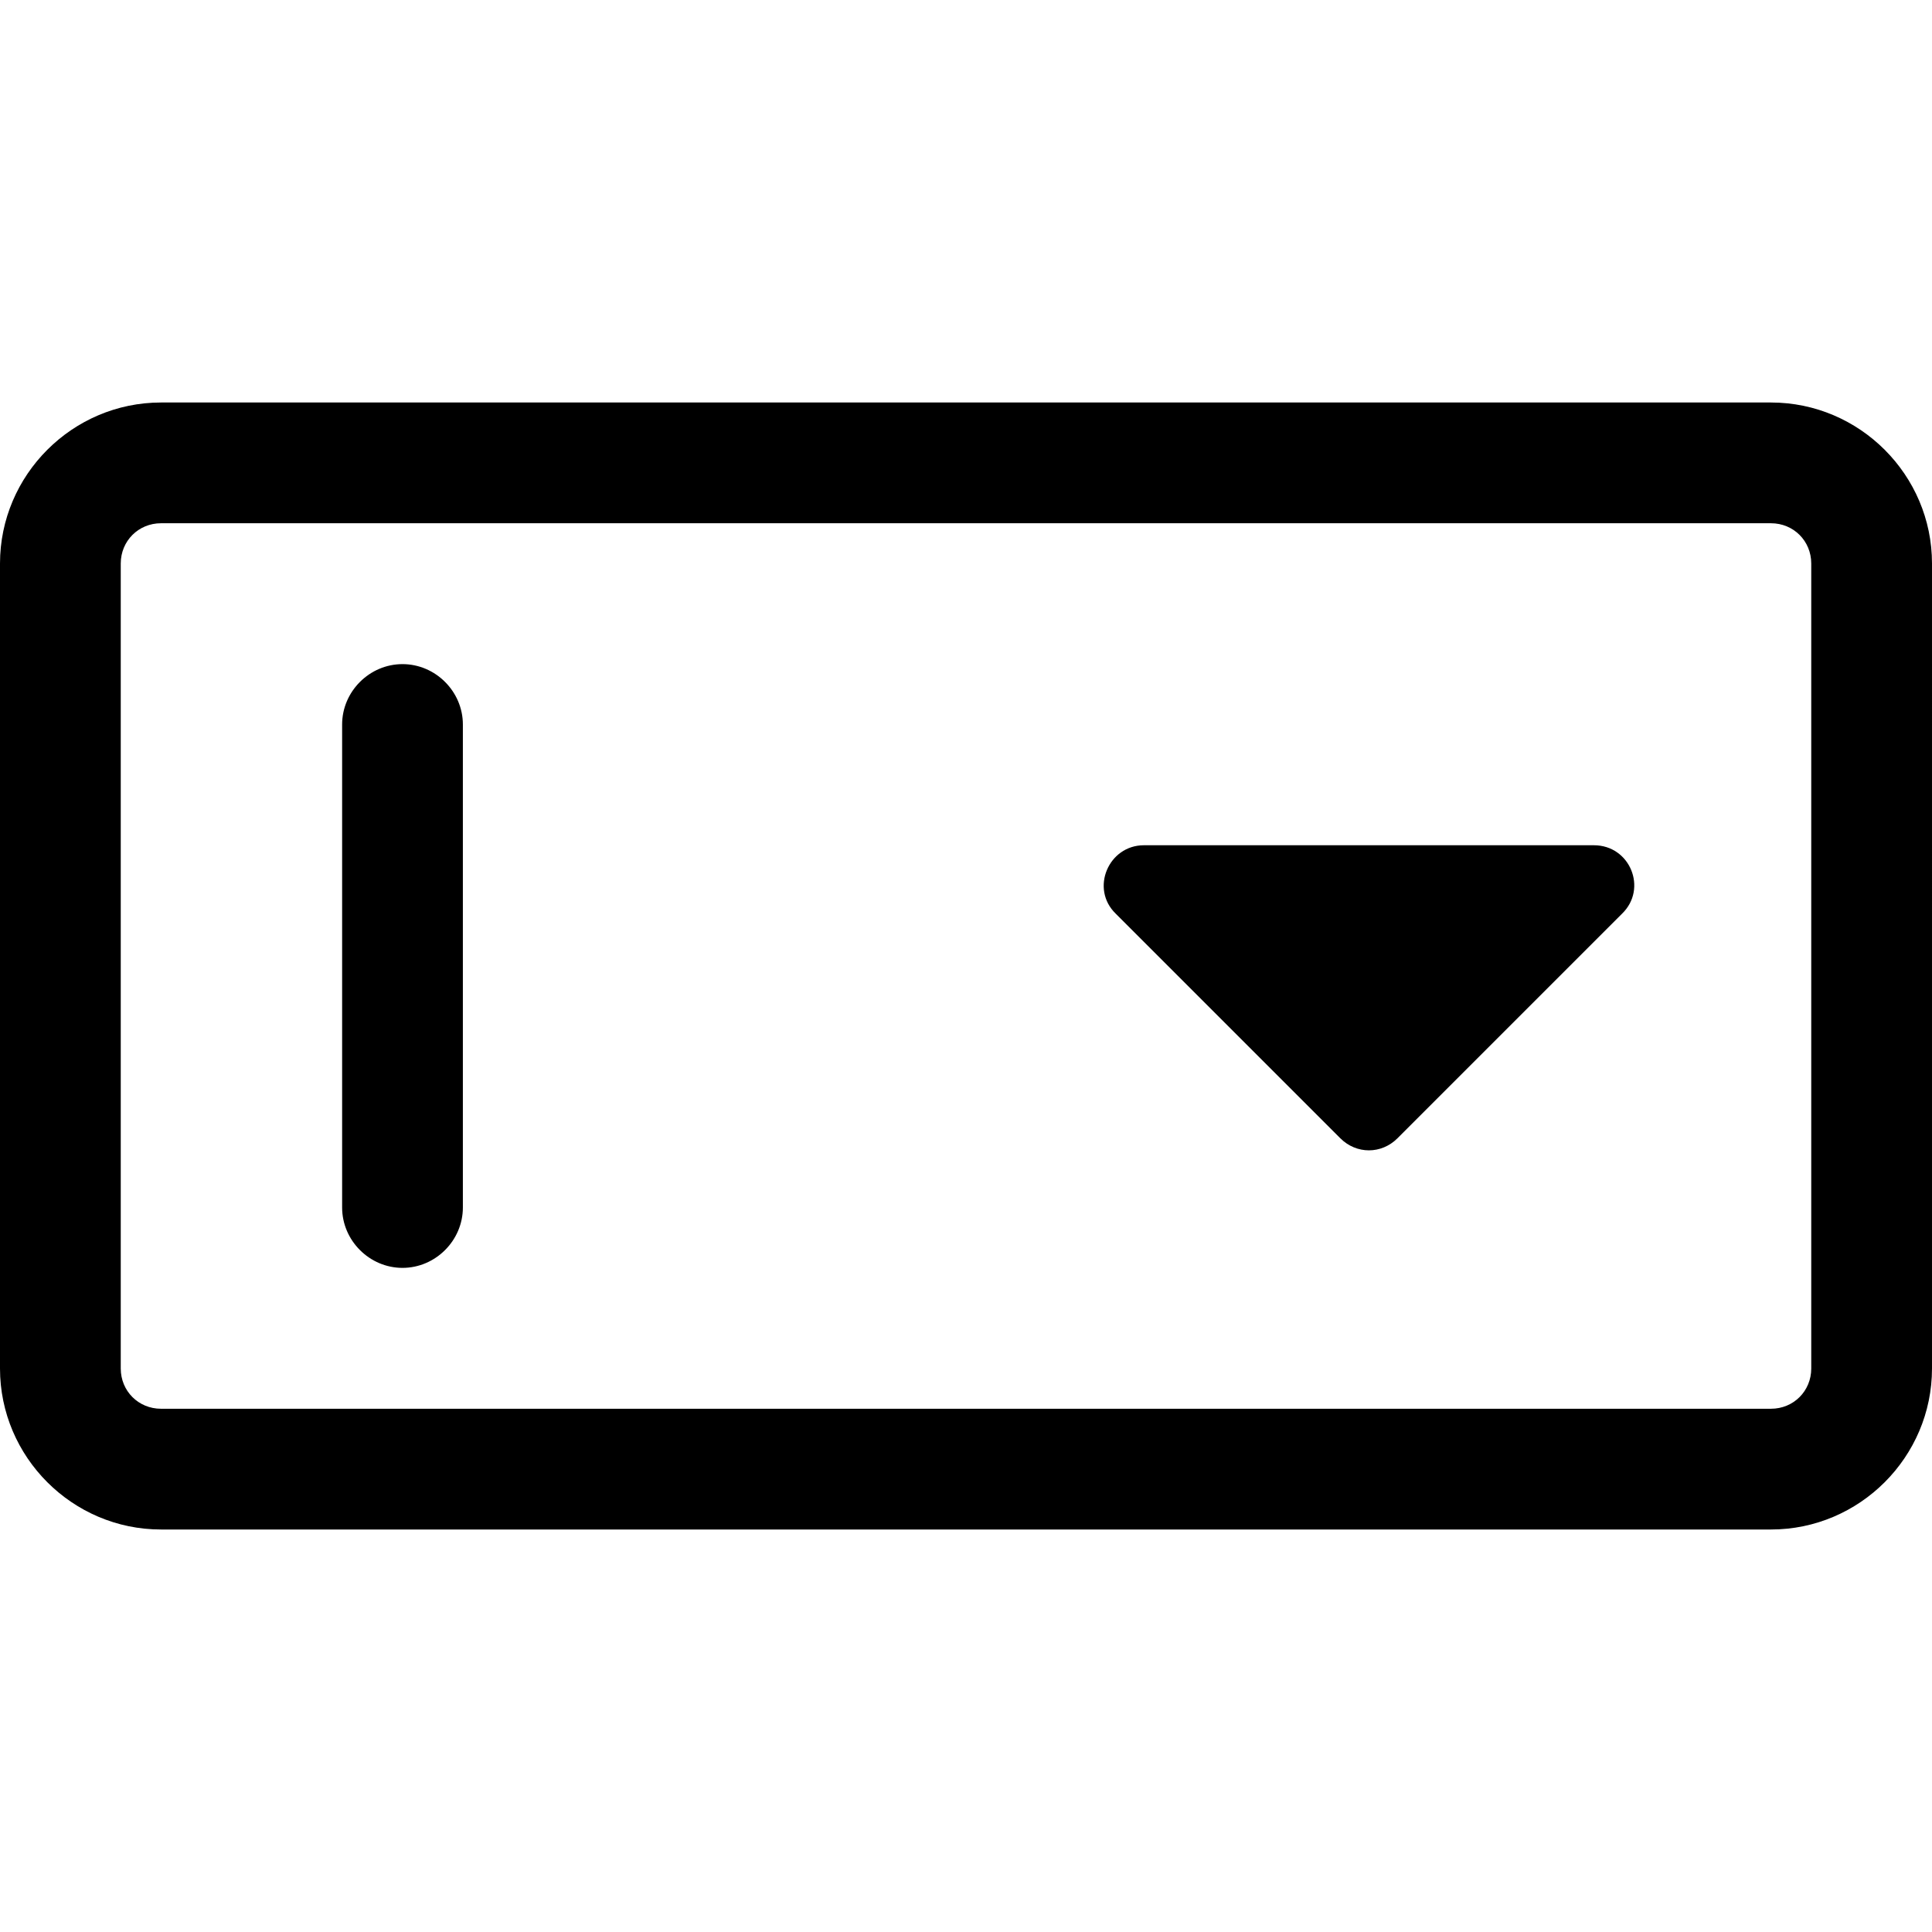 <svg xmlns="http://www.w3.org/2000/svg" width="24" height="24" fill="currentColor" viewBox="0 0 24 24" focusable="false"><path d="M5 8.25c.41 0 .75.34.75.75v6c0 .41-.34.75-.75.75s-.75-.34-.75-.75V9c0-.41.34-.75.75-.75Zm9.21 2.25h5.59c.45 0 .67.54.35.85l-2.79 2.79c-.2.2-.51.2-.71 0l-2.79-2.79c-.32-.31-.09-.85.35-.85ZM22 5H2C.9 5 0 5.9 0 7v10c0 1.1.9 2 2 2h20c1.1 0 2-.9 2-2V7c0-1.1-.9-2-2-2Zm.5 12c0 .28-.22.5-.5.5H2c-.28 0-.5-.22-.5-.5V7c0-.28.22-.5.5-.5h20c.28 0 .5.22.5.5v10Z"></path></svg>